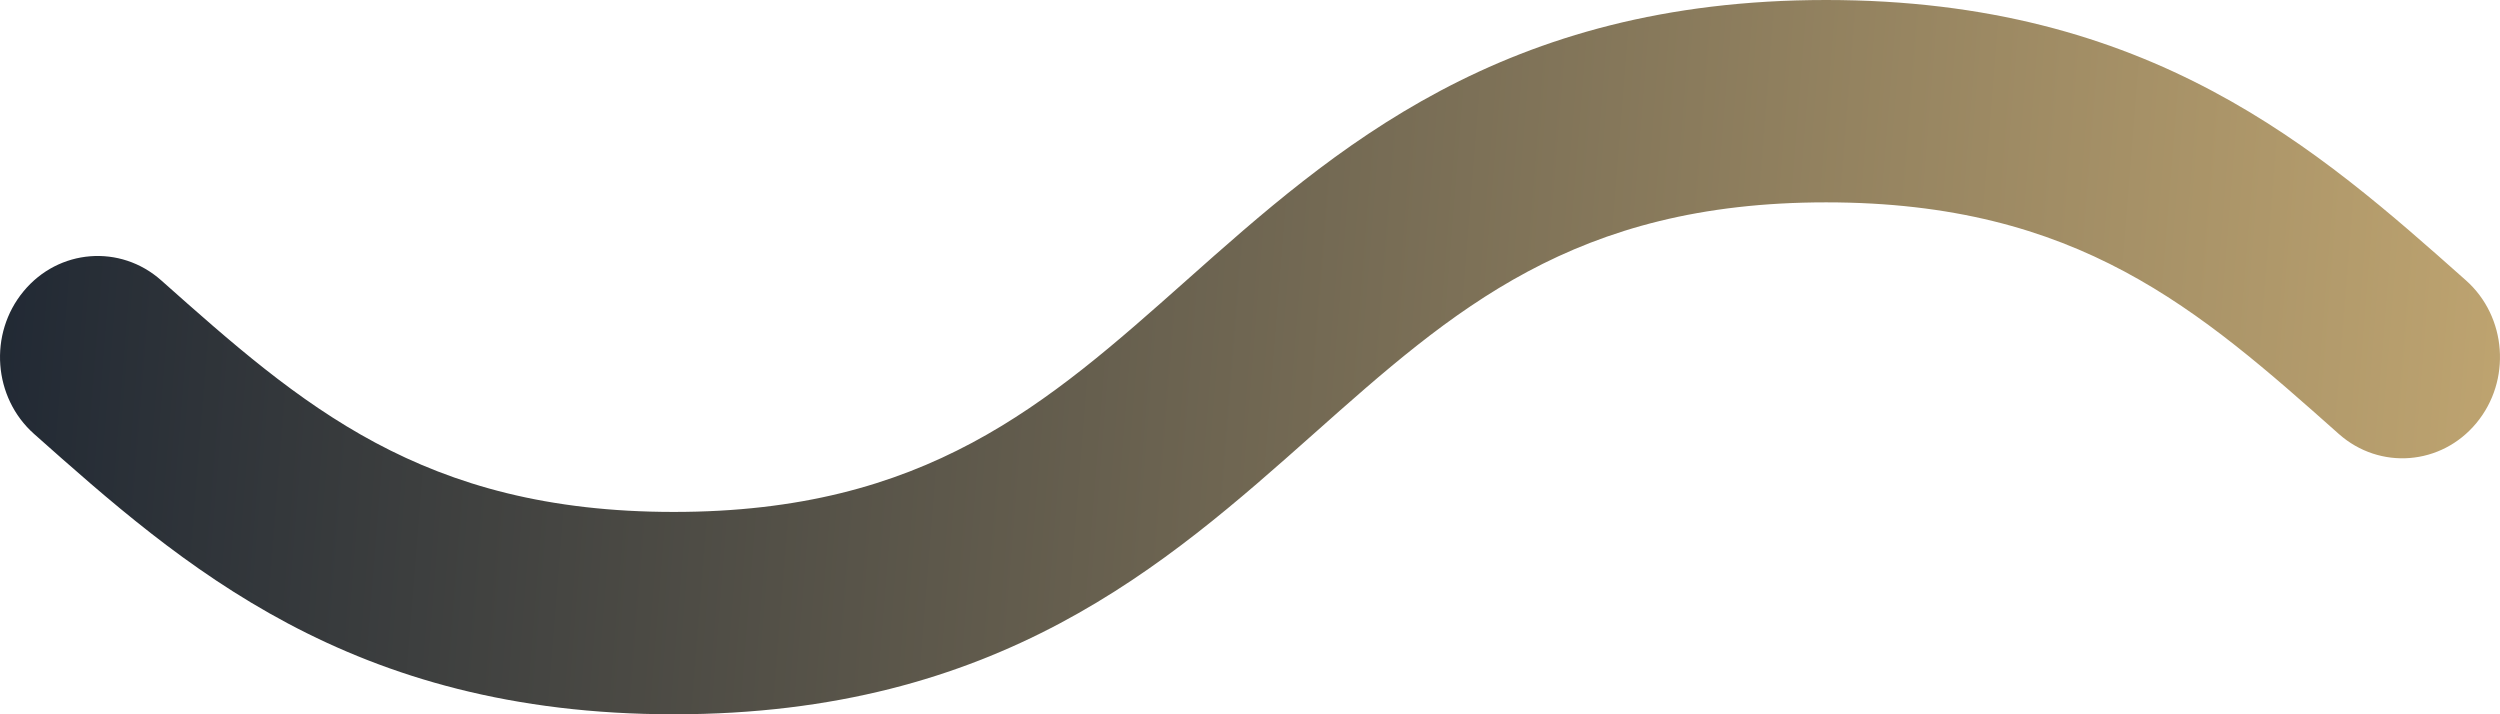 <svg width="35" height="10" viewBox="0 0 35 10" fill="none" xmlns="http://www.w3.org/2000/svg">
<path d="M0.477 6.075C2.548 7.915 4.894 10 9.433 10C13.973 10 16.319 7.915 18.39 6.075C20.348 4.335 22.039 2.833 25.566 2.833C29.094 2.833 30.785 4.335 32.743 6.075C33.316 6.584 34.179 6.516 34.67 5.922C35.162 5.328 35.096 4.434 34.523 3.925C32.452 2.085 30.106 0 25.566 0C21.027 0 18.68 2.085 16.61 3.925C14.652 5.665 12.96 7.167 9.433 7.167C5.906 7.167 4.215 5.665 2.257 3.925C1.684 3.416 0.821 3.484 0.33 4.078C-0.162 4.672 -0.096 5.566 0.477 6.075Z" fill="url(#paint0_linear)"/>
<defs>
<linearGradient id="paint0_linear" x1="-1.80943e-07" y1="3.214" x2="35.714" y2="6.071" gradientUnits="userSpaceOnUse">
<stop stop-color="#212934"/>
<stop offset="1" stop-color="#C1A671"/>
</linearGradient>
</defs>
</svg>

